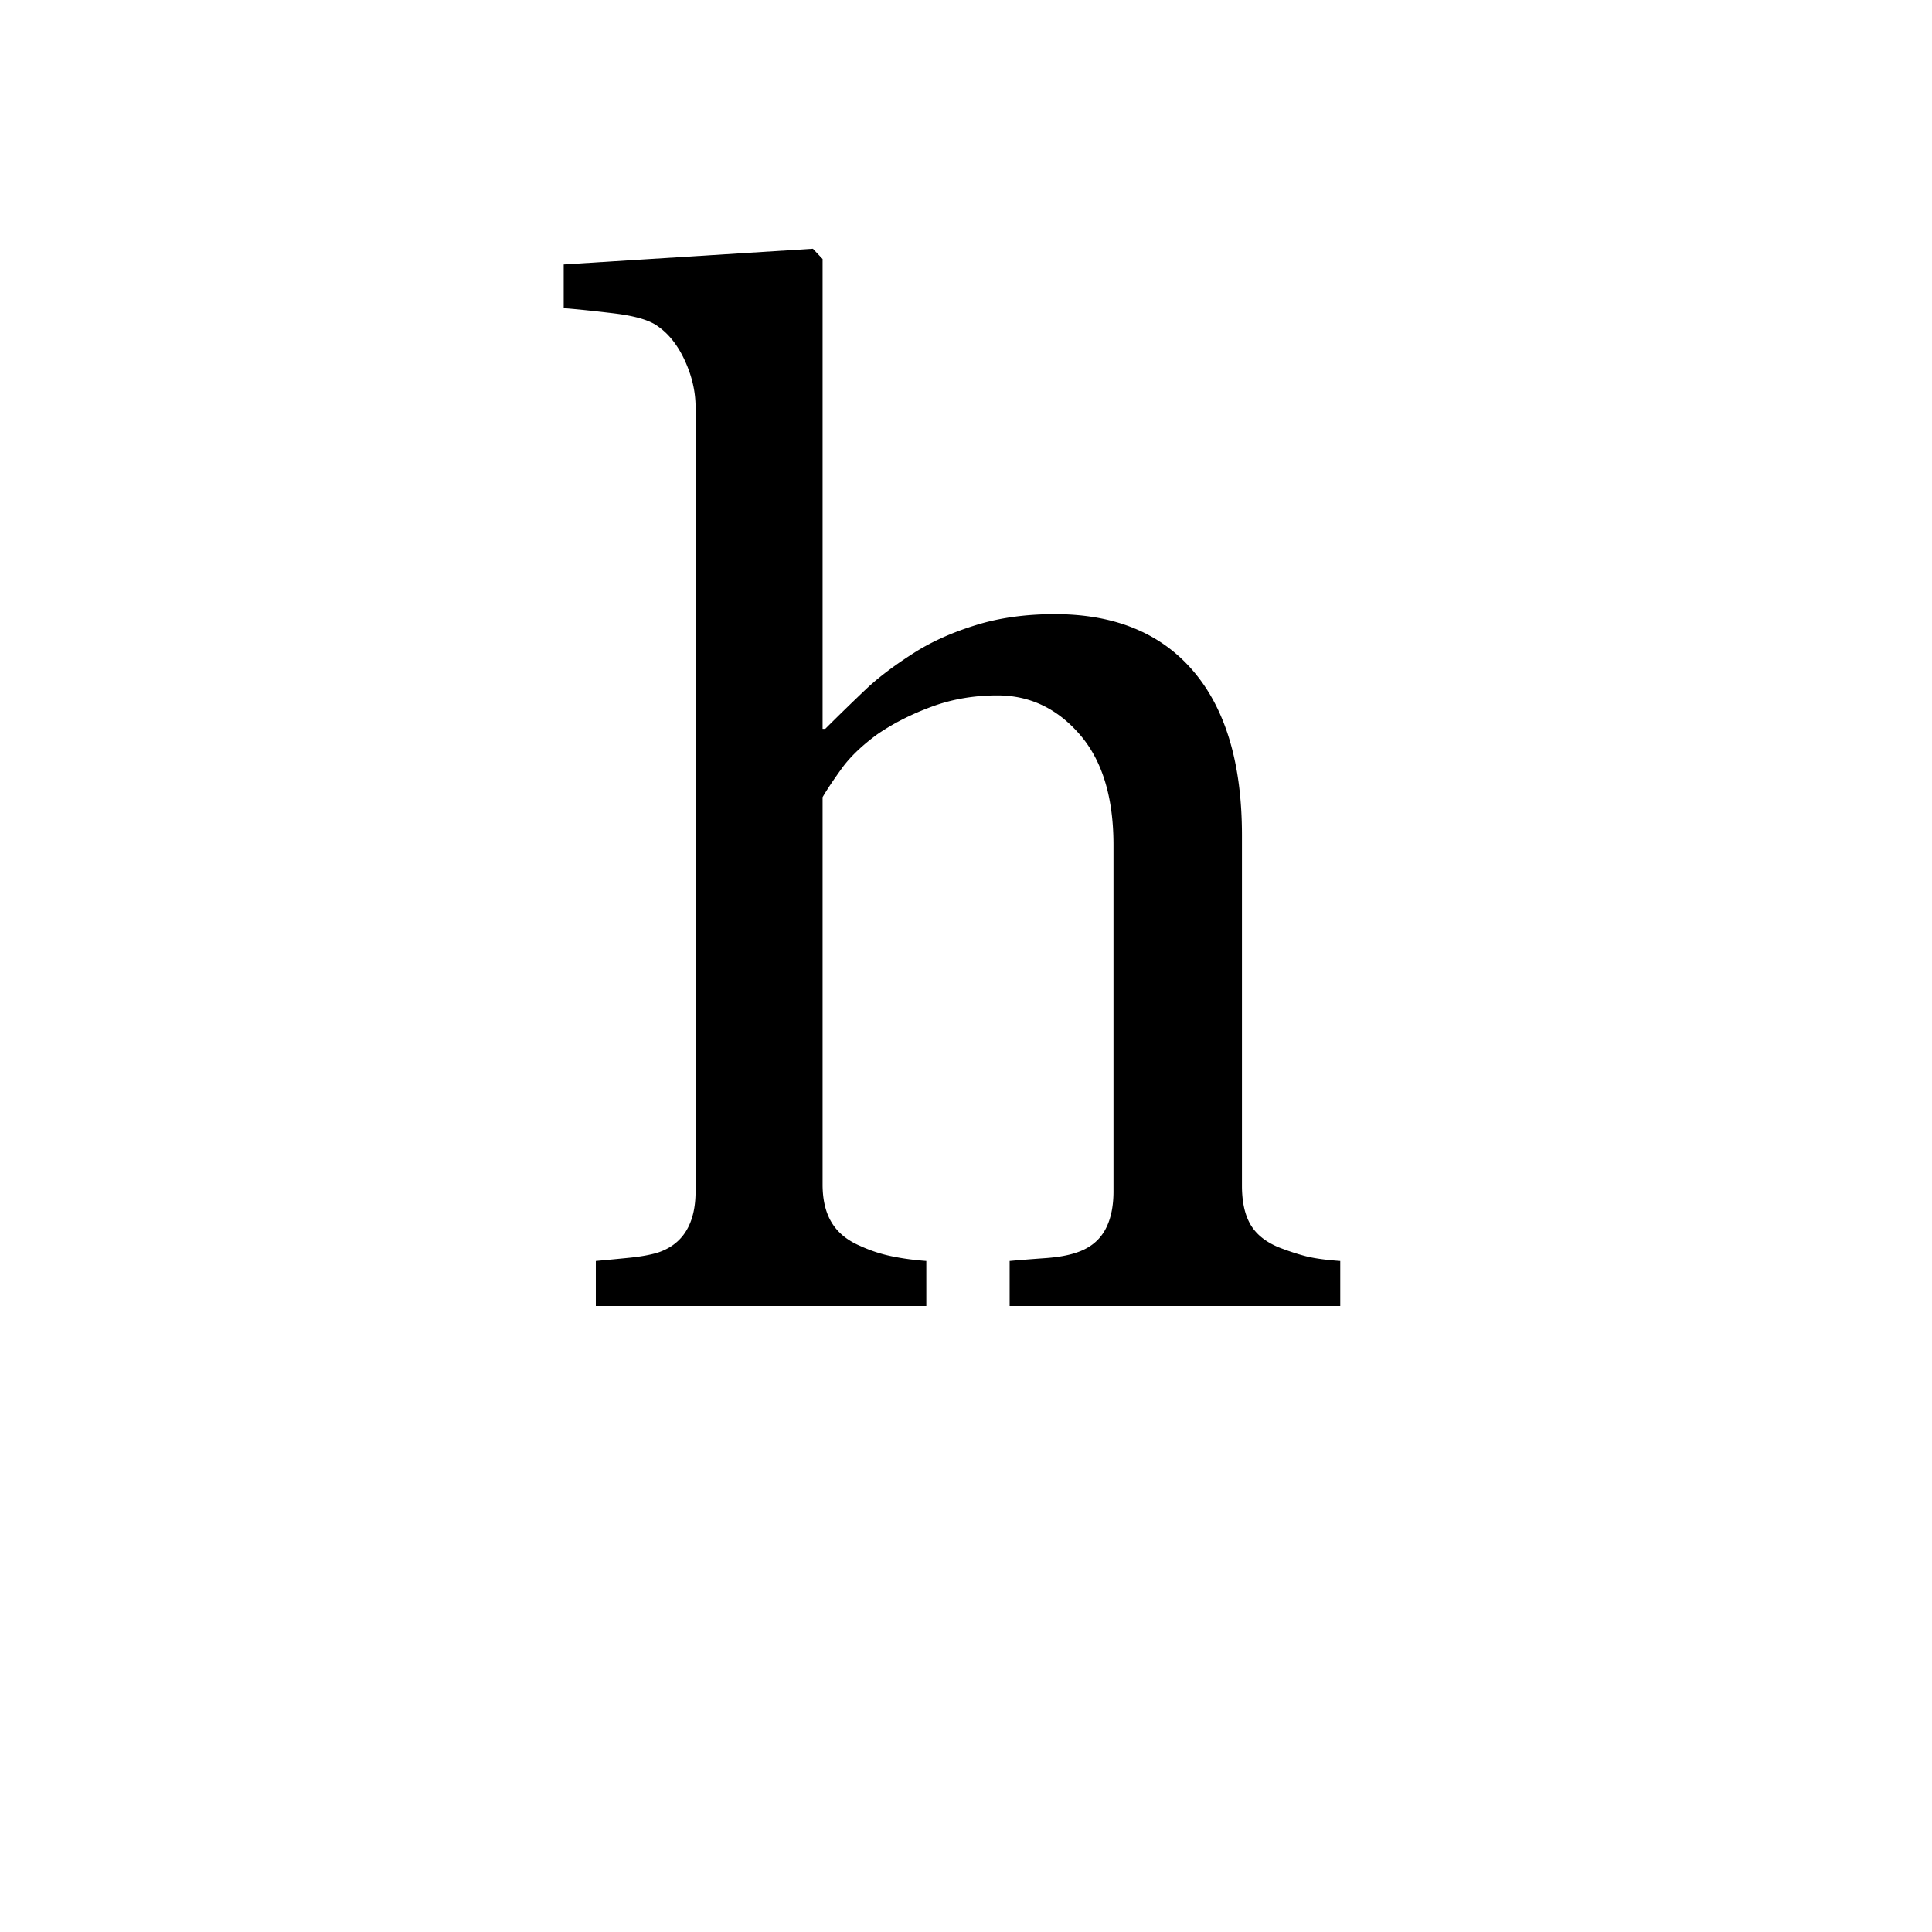 <?xml version="1.0" encoding="UTF-8"?><svg enable-background="new 0 0 250 250" height="250px" viewBox="0 0 250 250" width="250px" x="0px" xml:space="preserve" xmlns="http://www.w3.org/2000/svg" xmlns:xlink="http://www.w3.org/1999/xlink" y="0px"><defs><symbol id="46710d93a" overflow="visible"><path d="M101.016 0H58.234v-5.828c1.364-.125 2.868-.242 4.516-.36 1.645-.113 3-.347 4.063-.703 1.656-.53 2.878-1.457 3.671-2.78.79-1.333 1.188-3.056 1.188-5.173v-44.812c0-6.188-1.461-10.957-4.375-14.313-2.918-3.363-6.465-5.047-10.64-5.047-3.063 0-5.907.493-8.532 1.47-2.625.968-4.969 2.163-7.031 3.577-2 1.469-3.532 2.946-4.594 4.422-1.063 1.469-1.887 2.703-2.469 3.703v50.11c0 2 .395 3.652 1.188 4.953.789 1.293 2.015 2.293 3.672 3 1.289.593 2.629 1.039 4.015 1.328 1.383.293 2.899.5 4.547.625V0H4.687v-5.828c1.352-.125 2.766-.258 4.235-.406 1.476-.145 2.719-.364 3.719-.657 1.644-.53 2.879-1.457 3.703-2.78.832-1.333 1.25-3.056 1.25-5.173v-101.469c0-2-.461-4-1.375-6-.918-2.007-2.11-3.515-3.578-4.515-1.063-.758-2.938-1.3-5.625-1.625-2.68-.32-4.84-.547-6.485-.672v-5.656l32.25-2.031 1.25 1.328v60.797h.344a289.028 289.028 0 0 1 5.297-5.157c1.594-1.508 3.687-3.086 6.281-4.734 2.238-1.414 4.875-2.594 7.906-3.531 3.04-.946 6.446-1.422 10.22-1.422 7.769 0 13.75 2.465 17.937 7.39 4.187 4.918 6.28 12 6.28 21.25v45.328c0 2.063.364 3.731 1.095 5 .738 1.274 1.96 2.262 3.671 2.97 1.352.523 2.57.917 3.657 1.187 1.094.261 2.523.453 4.297.578zm0 0"/></symbol></defs><use x="72.412" xlink:href="#46710d93a" y="169"/></svg>